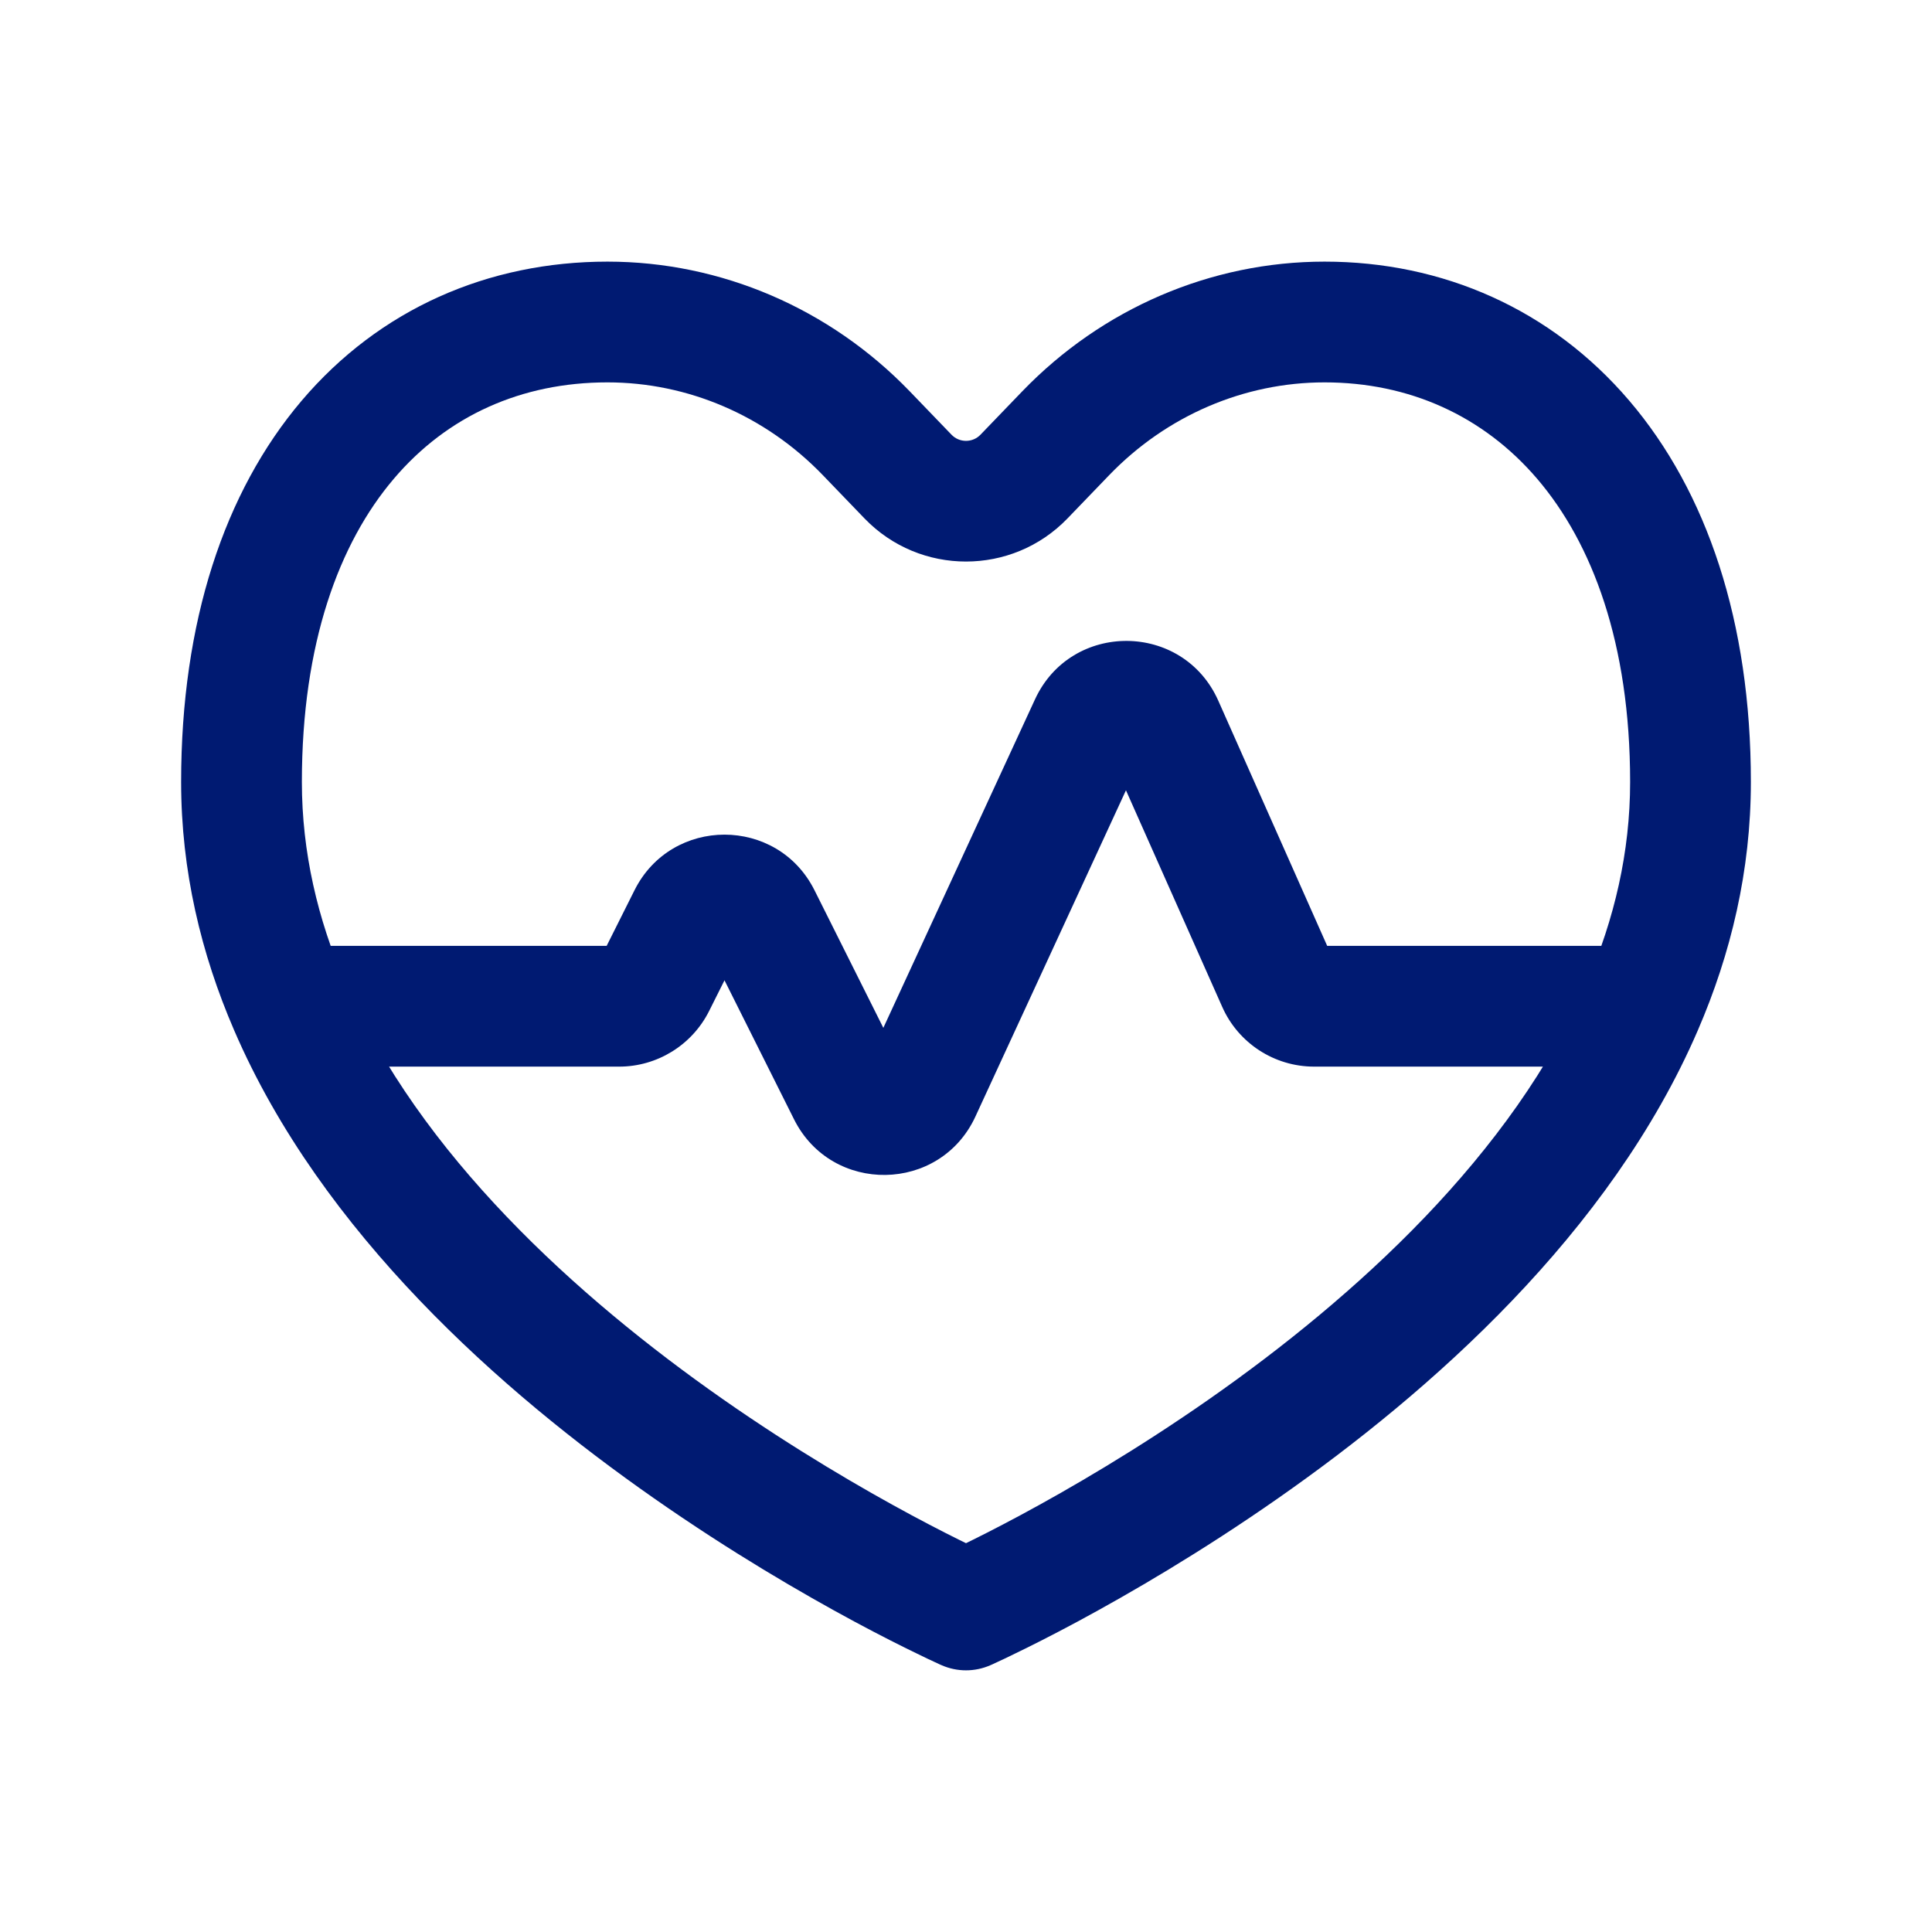 <svg width="24" height="24" viewBox="0 0 24 24" fill="none" xmlns="http://www.w3.org/2000/svg">
<path d="M10.76 5.381L11.3 4.86V4.86L10.76 5.381ZM11.28 5.92L10.74 6.441L10.74 6.441L11.28 5.92ZM12.72 5.92L12.18 5.4L12.18 5.4L12.72 5.92ZM13.24 5.381L13.78 5.901H13.78L13.24 5.381ZM20.404 12.5L21.092 12.797V12.797L20.404 12.5ZM12 20L11.695 20.685C11.889 20.771 12.111 20.771 12.305 20.685L12 20ZM3.596 12.5L2.908 12.797L2.908 12.797L3.596 12.5ZM8.553 11.394L7.882 11.059V11.059L8.553 11.394ZM9.447 11.394L8.776 11.73L9.447 11.394ZM10.535 13.569L11.206 13.234L10.535 13.569ZM11.436 13.556L12.117 13.87L11.436 13.556ZM13.537 9.002L12.857 8.688V8.688L13.537 9.002ZM14.448 9.009L13.763 9.313V9.313L14.448 9.009ZM15.868 12.203L15.183 12.508L15.183 12.508L15.868 12.203ZM7.691 12.5L7.691 13.25H7.691V12.5ZM16.325 12.5V13.25H16.325L16.325 12.5ZM10.22 5.901L10.74 6.441L11.82 5.4L11.3 4.86L10.22 5.901ZM13.26 6.441L13.78 5.901L12.7 4.86L12.18 5.4L13.26 6.441ZM16.454 3.25C15.041 3.25 13.691 3.833 12.7 4.86L13.78 5.901C14.494 5.161 15.457 4.75 16.454 4.75V3.25ZM21.75 9.714C21.75 7.723 21.204 6.108 20.239 4.977C19.268 3.839 17.92 3.25 16.454 3.25V4.75C17.499 4.75 18.424 5.161 19.098 5.951C19.779 6.749 20.25 7.991 20.25 9.714H21.75ZM7.546 4.75C8.543 4.75 9.506 5.161 10.22 5.901L11.3 4.86C10.309 3.833 8.959 3.25 7.546 3.25V4.75ZM3.75 9.714C3.75 7.988 4.214 6.746 4.89 5.95C5.558 5.162 6.481 4.75 7.546 4.75V3.25C6.064 3.25 4.715 3.838 3.746 4.979C2.786 6.111 2.25 7.726 2.25 9.714H3.75ZM10.74 6.441C11.428 7.154 12.572 7.154 13.26 6.441L12.18 5.4C12.082 5.502 11.918 5.502 11.82 5.4L10.74 6.441ZM20.25 9.714C20.25 10.586 20.054 11.416 19.715 12.203L21.092 12.797C21.502 11.848 21.75 10.816 21.75 9.714H20.25ZM19.715 12.203C18.794 14.339 16.832 16.115 15.019 17.382C14.123 18.008 13.287 18.494 12.675 18.823C12.37 18.987 12.122 19.111 11.951 19.194C11.866 19.235 11.8 19.266 11.757 19.287C11.735 19.297 11.719 19.304 11.708 19.309C11.703 19.311 11.7 19.313 11.697 19.314C11.696 19.314 11.696 19.315 11.695 19.315C11.695 19.315 11.695 19.315 11.695 19.315C11.695 19.315 11.695 19.315 11.695 19.315C11.695 19.315 11.695 19.315 12 20C12.305 20.685 12.305 20.685 12.305 20.685C12.305 20.685 12.305 20.685 12.306 20.685C12.306 20.685 12.306 20.684 12.307 20.684C12.308 20.684 12.31 20.683 12.312 20.682C12.316 20.68 12.321 20.678 12.328 20.675C12.342 20.668 12.362 20.659 12.388 20.647C12.439 20.624 12.513 20.589 12.606 20.543C12.793 20.453 13.06 20.319 13.386 20.144C14.036 19.794 14.924 19.278 15.878 18.611C17.765 17.293 20.005 15.319 21.092 12.797L19.715 12.203ZM12 20C12.305 19.315 12.305 19.315 12.305 19.315C12.305 19.315 12.305 19.315 12.305 19.315C12.305 19.315 12.305 19.315 12.305 19.315C12.304 19.315 12.304 19.314 12.303 19.314C12.3 19.313 12.297 19.311 12.292 19.309C12.281 19.304 12.265 19.297 12.243 19.287C12.2 19.266 12.134 19.235 12.049 19.194C11.878 19.111 11.63 18.987 11.325 18.823C10.713 18.494 9.877 18.008 8.981 17.382C7.168 16.115 5.206 14.339 4.285 12.203L2.908 12.797C3.995 15.319 6.235 17.293 8.122 18.611C9.076 19.278 9.964 19.794 10.614 20.144C10.94 20.319 11.207 20.453 11.394 20.543C11.487 20.589 11.561 20.624 11.612 20.647C11.638 20.659 11.658 20.668 11.672 20.675C11.679 20.678 11.684 20.68 11.688 20.682C11.69 20.683 11.692 20.684 11.693 20.684C11.694 20.684 11.694 20.685 11.694 20.685C11.695 20.685 11.695 20.685 11.695 20.685C11.695 20.685 11.695 20.685 12 20ZM4.285 12.203C3.946 11.416 3.75 10.586 3.75 9.714H2.25C2.25 10.816 2.498 11.848 2.908 12.797L4.285 12.203ZM8.809 12.559L9.224 11.73L7.882 11.059L7.467 11.888L8.809 12.559ZM8.776 11.73L9.864 13.905L11.206 13.234L10.118 11.059L8.776 11.73ZM12.117 13.87L14.218 9.317L12.857 8.688L10.755 13.241L12.117 13.87ZM13.763 9.313L15.183 12.508L16.553 11.899L15.134 8.704L13.763 9.313ZM3.596 13.25L7.691 13.25L7.691 11.75L3.596 11.75L3.596 13.25ZM16.325 13.25L20.404 13.25L20.404 11.75L16.325 11.75L16.325 13.25ZM15.183 12.508C15.383 12.959 15.831 13.25 16.325 13.25V11.75C16.424 11.75 16.513 11.808 16.553 11.899L15.183 12.508ZM14.218 9.317C14.128 9.512 13.85 9.51 13.763 9.313L15.134 8.704C14.697 7.722 13.307 7.712 12.857 8.688L14.218 9.317ZM9.864 13.905C10.333 14.842 11.678 14.821 12.117 13.87L10.755 13.241C10.843 13.051 11.112 13.047 11.206 13.234L9.864 13.905ZM9.224 11.73C9.131 11.914 8.869 11.914 8.776 11.73L10.118 11.059C9.657 10.138 8.343 10.138 7.882 11.059L9.224 11.73ZM7.467 11.888C7.51 11.803 7.596 11.75 7.691 11.75V13.25C8.164 13.25 8.597 12.982 8.809 12.559L7.467 11.888Z" fill="#001A72"/>
</svg>
